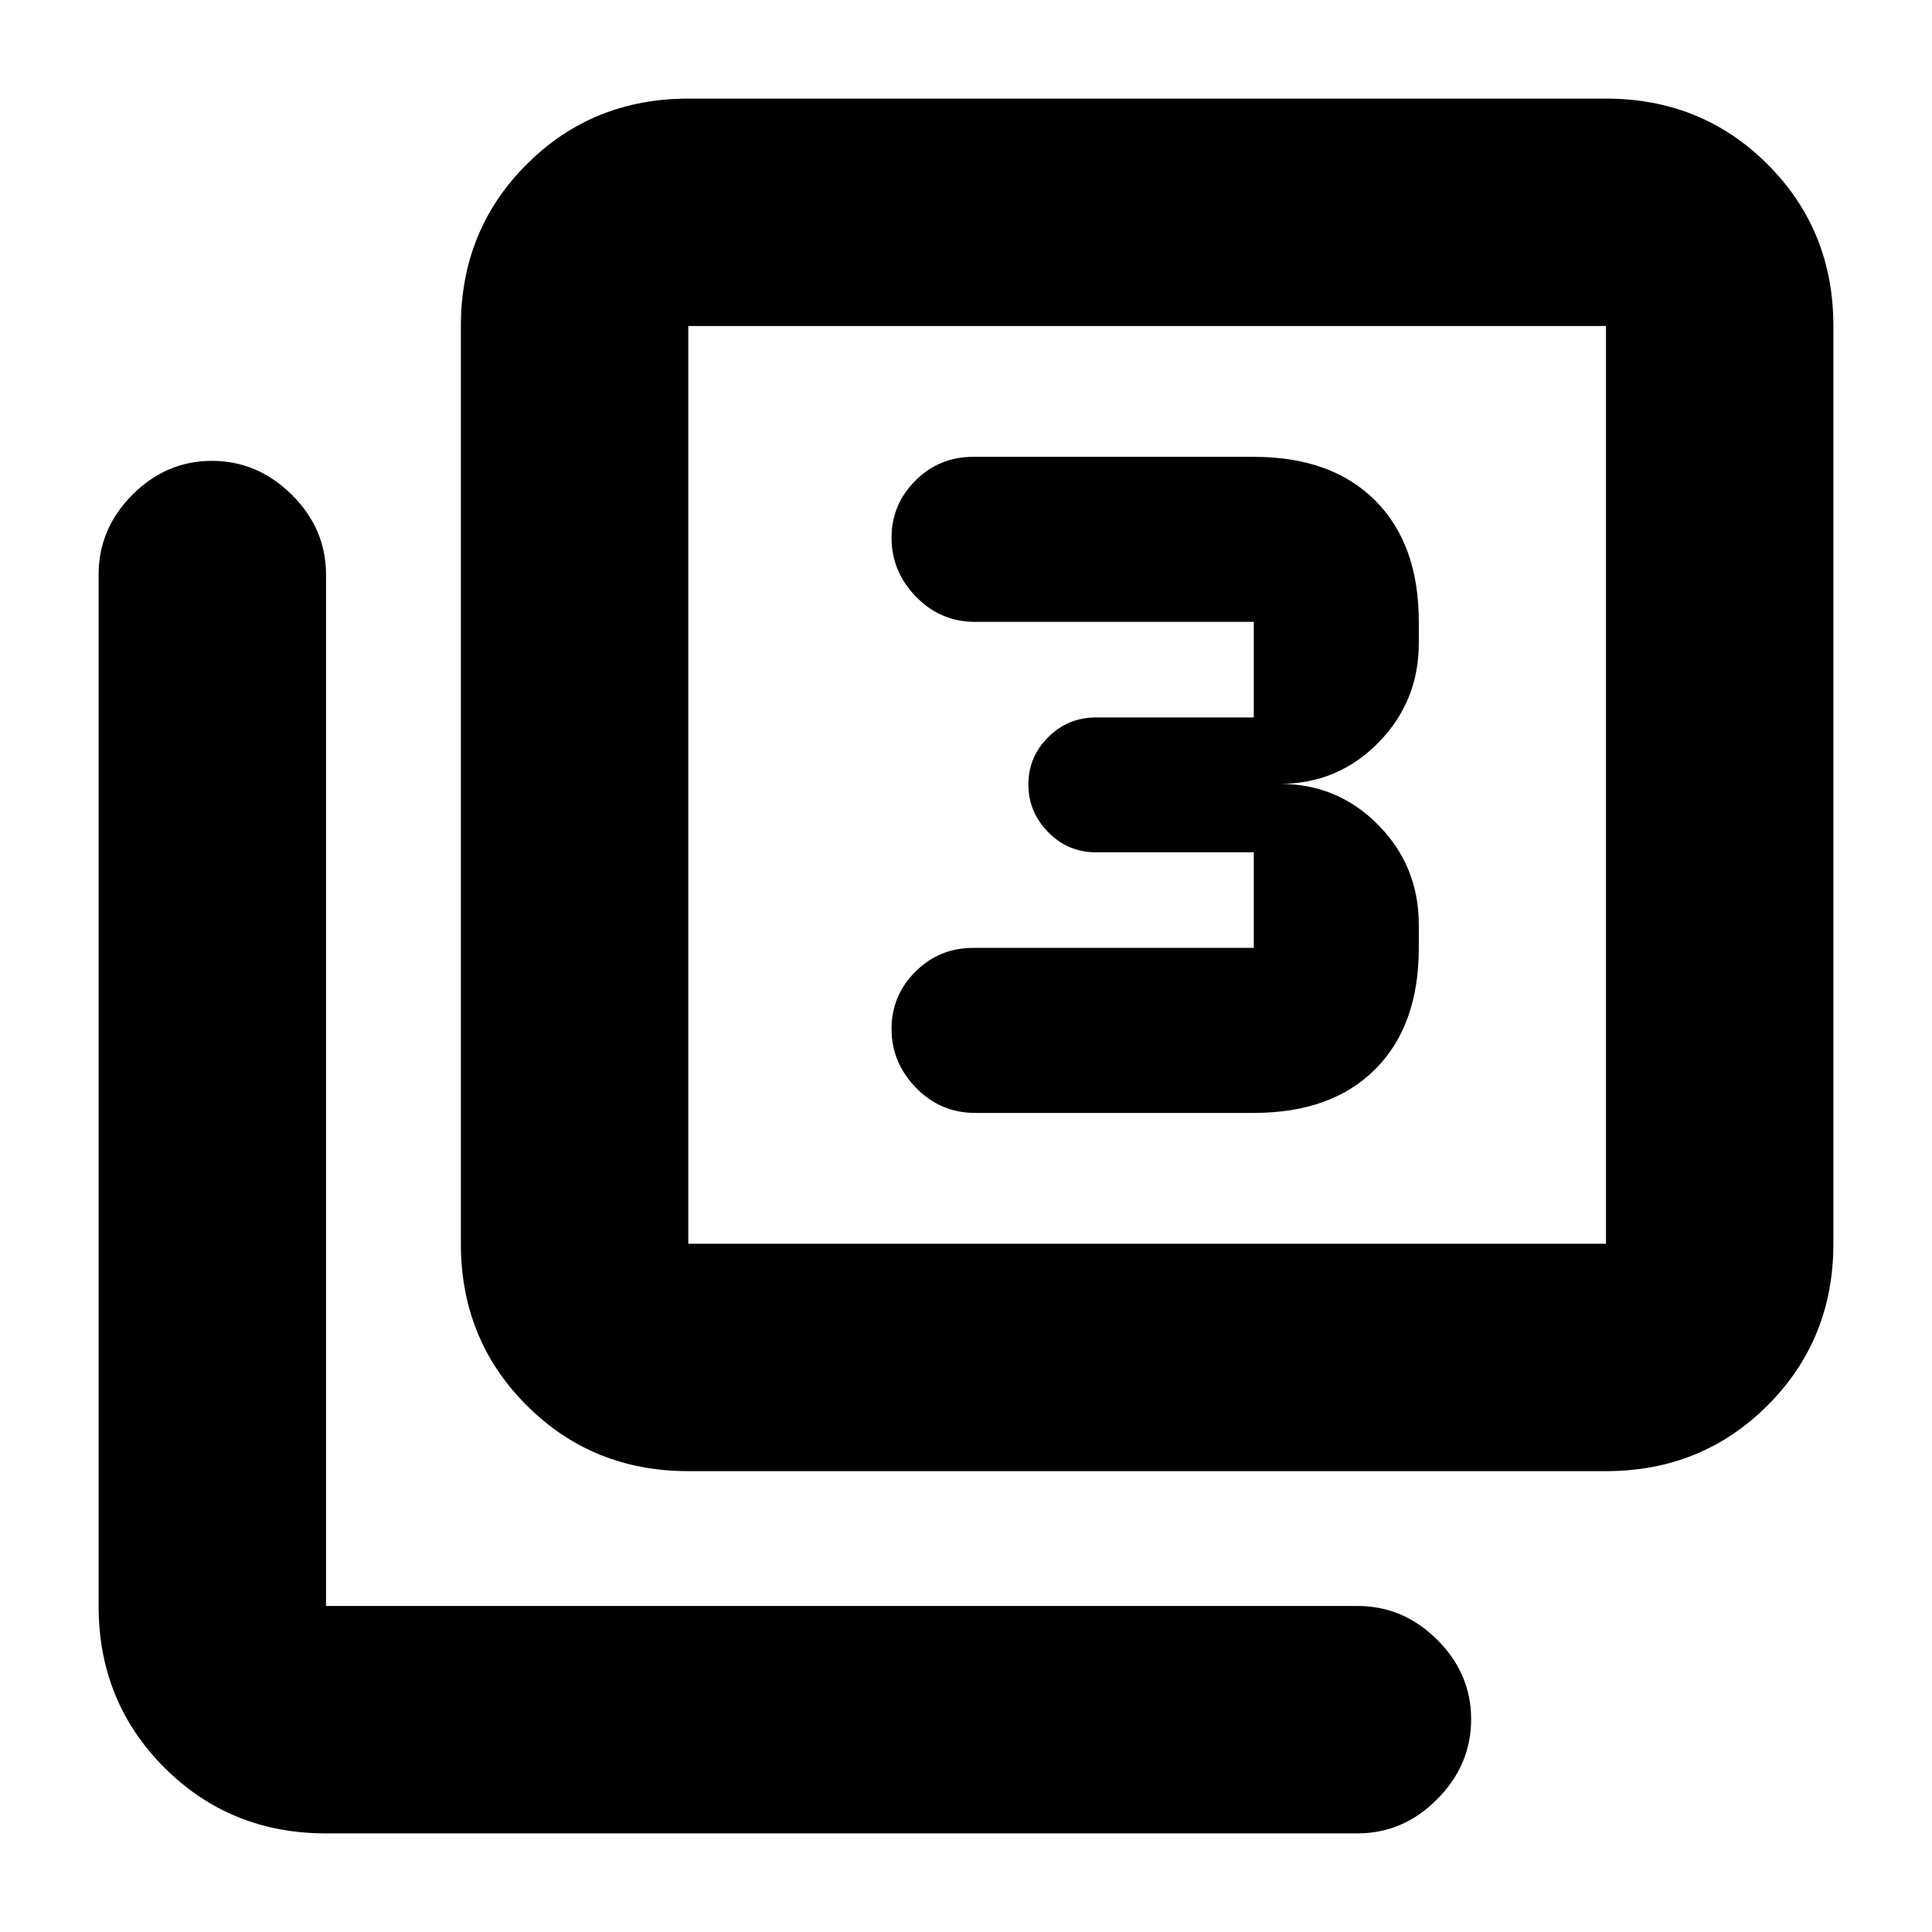 <svg xmlns="http://www.w3.org/2000/svg" height="20" viewBox="0 -960 960 960" width="20"><path d="M623-407q38.64 0 60.32-21.68T705-489v-11.5q0-29.13-20.15-49.57Q664.7-570.5 636-570.5q28.7 0 48.85-20.43Q705-611.37 705-640.5V-651q0-38.64-21.68-60.32T623-733H483.5q-16.77 0-28.64 11.81-11.86 11.8-11.86 28.5 0 16.69 12.15 29.19T484.5-651H623v47.5h-78.5q-13.8 0-23.65 9.79-9.85 9.79-9.85 23.5t9.85 23.71q9.85 10 23.65 10H623v47.5H483.5q-16.77 0-28.64 11.81-11.86 11.8-11.86 28.5 0 16.69 12.15 29.19T484.5-407H623ZM342-229q-47.64 0-80.32-32.68Q229-294.36 229-342v-456q0-47.64 32.68-80.32Q294.36-911 342-911h456q47.64 0 80.32 32.68Q911-845.64 911-798v456q0 47.64-32.68 80.32Q845.64-229 798-229H342Zm0-113h456v-456H342v456ZM162-49q-47.64 0-80.32-32.68Q49-114.36 49-162v-512.5q0-22.8 16.79-39.65Q82.58-731 105.29-731T145-714.15q17 16.85 17 39.65V-162h512.5q22.8 0 39.65 16.79Q731-128.42 731-105.71T714.15-66Q697.3-49 674.5-49H162Zm180-749v456-456Z"/></svg>